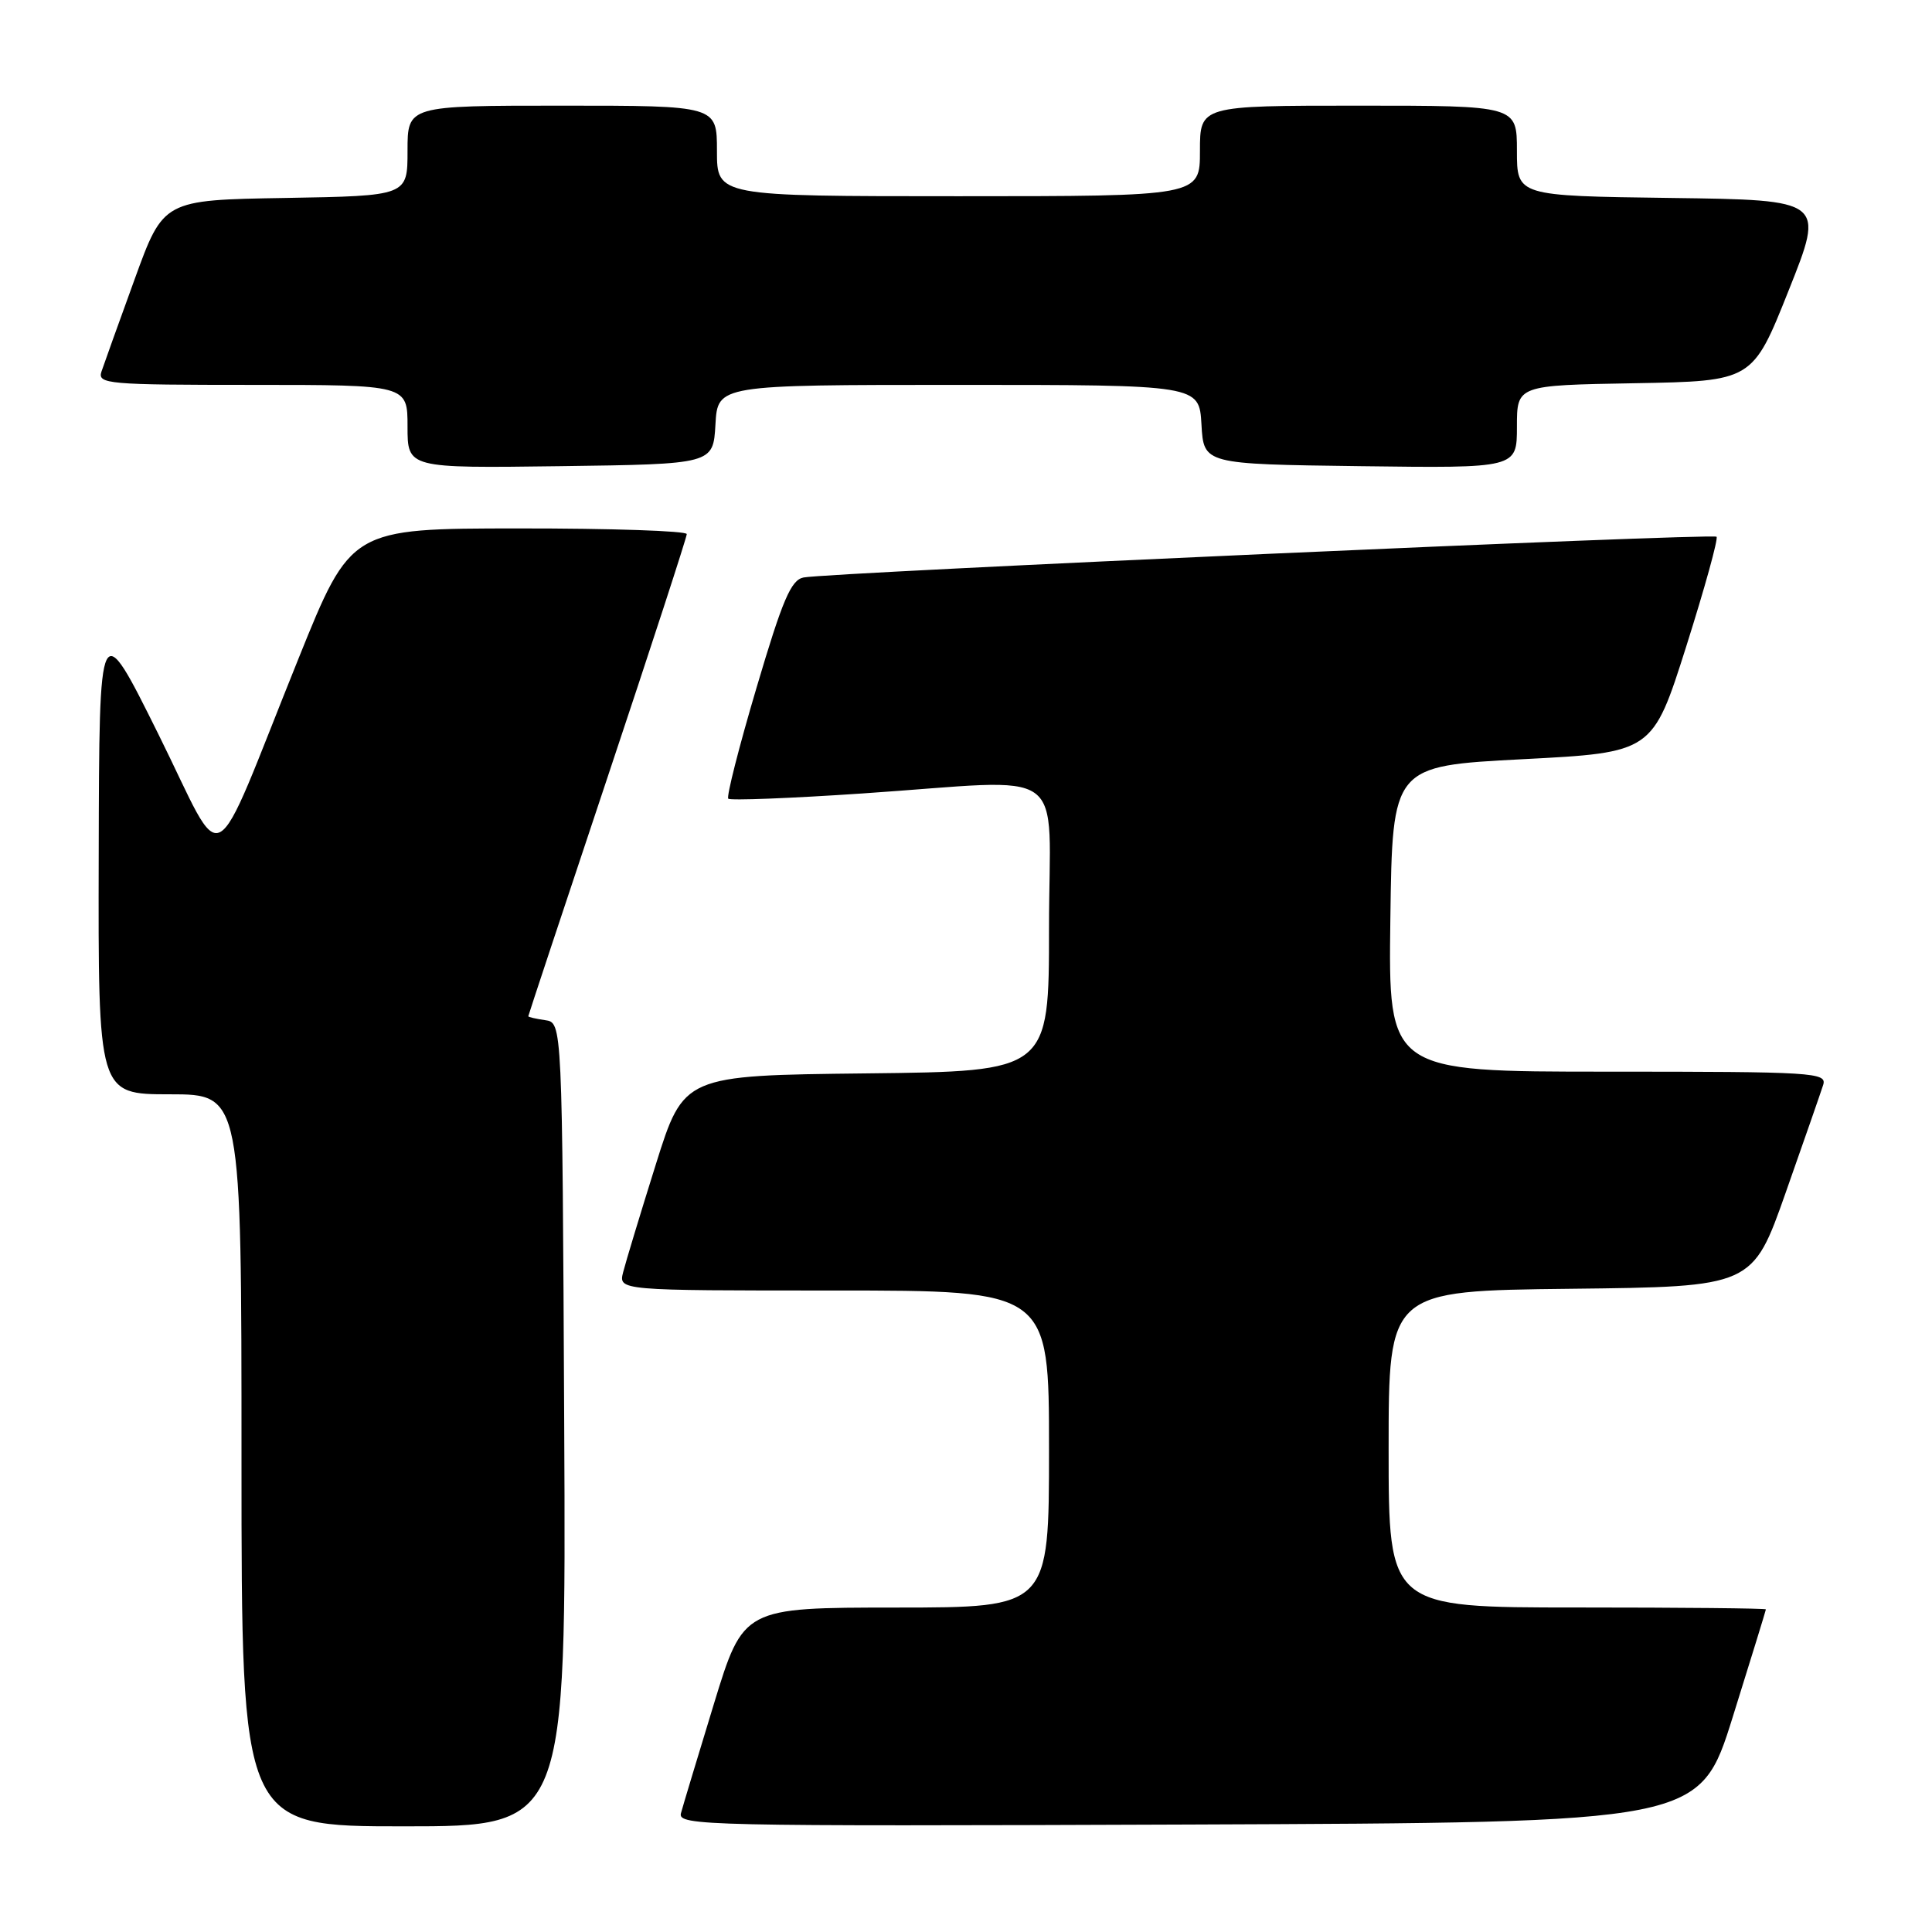 <?xml version="1.0" encoding="UTF-8" standalone="no"?>
<!DOCTYPE svg PUBLIC "-//W3C//DTD SVG 1.1//EN" "http://www.w3.org/Graphics/SVG/1.1/DTD/svg11.dtd" >
<svg xmlns="http://www.w3.org/2000/svg" xmlns:xlink="http://www.w3.org/1999/xlink" version="1.1" viewBox="0 0 256 256">
 <g >
 <path fill="currentColor"
d=" M 74.76 188.75 C 74.50 135.50 74.50 135.50 72.25 135.18 C 71.01 135.00 70.00 134.77 70.00 134.66 C 70.00 134.55 74.72 120.31 80.50 103.00 C 86.28 85.69 91.00 71.19 91.00 70.77 C 91.00 70.35 80.99 70.01 68.75 70.02 C 46.50 70.03 46.50 70.03 39.55 87.27 C 27.61 116.89 30.06 115.56 21.00 97.31 C 13.15 81.50 13.15 81.50 13.08 113.25 C 13.00 145.00 13.00 145.00 22.50 145.00 C 32.00 145.00 32.00 145.00 32.00 193.50 C 32.00 242.00 32.00 242.00 53.51 242.00 C 75.02 242.00 75.02 242.00 74.76 188.75 Z  M 229.60 227.50 C 232.01 219.80 233.98 213.39 233.99 213.25 C 234.00 213.11 222.75 213.00 209.00 213.00 C 184.00 213.00 184.00 213.00 184.00 192.02 C 184.00 171.04 184.00 171.04 208.11 170.77 C 232.22 170.50 232.22 170.50 236.62 158.01 C 239.04 151.14 241.27 144.73 241.58 143.76 C 242.10 142.11 240.36 142.00 213.05 142.00 C 183.96 142.00 183.96 142.00 184.23 121.75 C 184.50 101.50 184.50 101.50 201.74 100.60 C 218.98 99.71 218.98 99.71 223.44 85.64 C 225.89 77.90 227.70 71.36 227.45 71.12 C 226.96 70.63 109.81 75.86 106.47 76.52 C 104.81 76.85 103.69 79.47 100.24 91.14 C 97.92 98.96 96.24 105.57 96.50 105.83 C 96.76 106.09 104.74 105.78 114.23 105.14 C 142.23 103.26 139.00 100.93 139.00 122.98 C 139.00 141.96 139.00 141.96 114.80 142.23 C 90.60 142.50 90.60 142.50 86.89 154.32 C 84.85 160.82 82.91 167.23 82.57 168.57 C 81.96 171.00 81.96 171.00 110.48 171.00 C 139.00 171.00 139.00 171.00 139.00 192.00 C 139.00 213.00 139.00 213.00 118.75 213.01 C 98.50 213.02 98.50 213.02 94.60 225.76 C 92.46 232.77 90.49 239.29 90.23 240.26 C 89.79 241.92 93.30 242.00 157.49 241.76 C 225.22 241.50 225.22 241.50 229.60 227.50 Z  M 94.80 56.25 C 95.10 51.00 95.10 51.00 127.00 51.00 C 158.90 51.00 158.90 51.00 159.20 56.25 C 159.50 61.50 159.50 61.50 180.25 61.77 C 201.00 62.04 201.00 62.04 201.00 56.55 C 201.00 51.05 201.00 51.05 216.61 50.78 C 232.22 50.50 232.22 50.50 237.00 38.50 C 241.79 26.50 241.79 26.50 221.39 26.23 C 201.00 25.96 201.00 25.96 201.00 19.98 C 201.00 14.00 201.00 14.00 180.00 14.00 C 159.00 14.00 159.00 14.00 159.00 20.00 C 159.00 26.00 159.00 26.00 127.00 26.00 C 95.00 26.00 95.00 26.00 95.00 20.00 C 95.00 14.00 95.00 14.00 74.50 14.00 C 54.00 14.00 54.00 14.00 54.00 19.98 C 54.00 25.95 54.00 25.95 37.83 26.23 C 21.65 26.50 21.65 26.50 17.84 37.00 C 15.74 42.78 13.76 48.29 13.44 49.25 C 12.91 50.88 14.29 51.00 33.43 51.00 C 54.00 51.00 54.00 51.00 54.00 56.52 C 54.00 62.04 54.00 62.04 74.25 61.77 C 94.50 61.50 94.50 61.50 94.80 56.25 Z "/>
</g>
</svg>